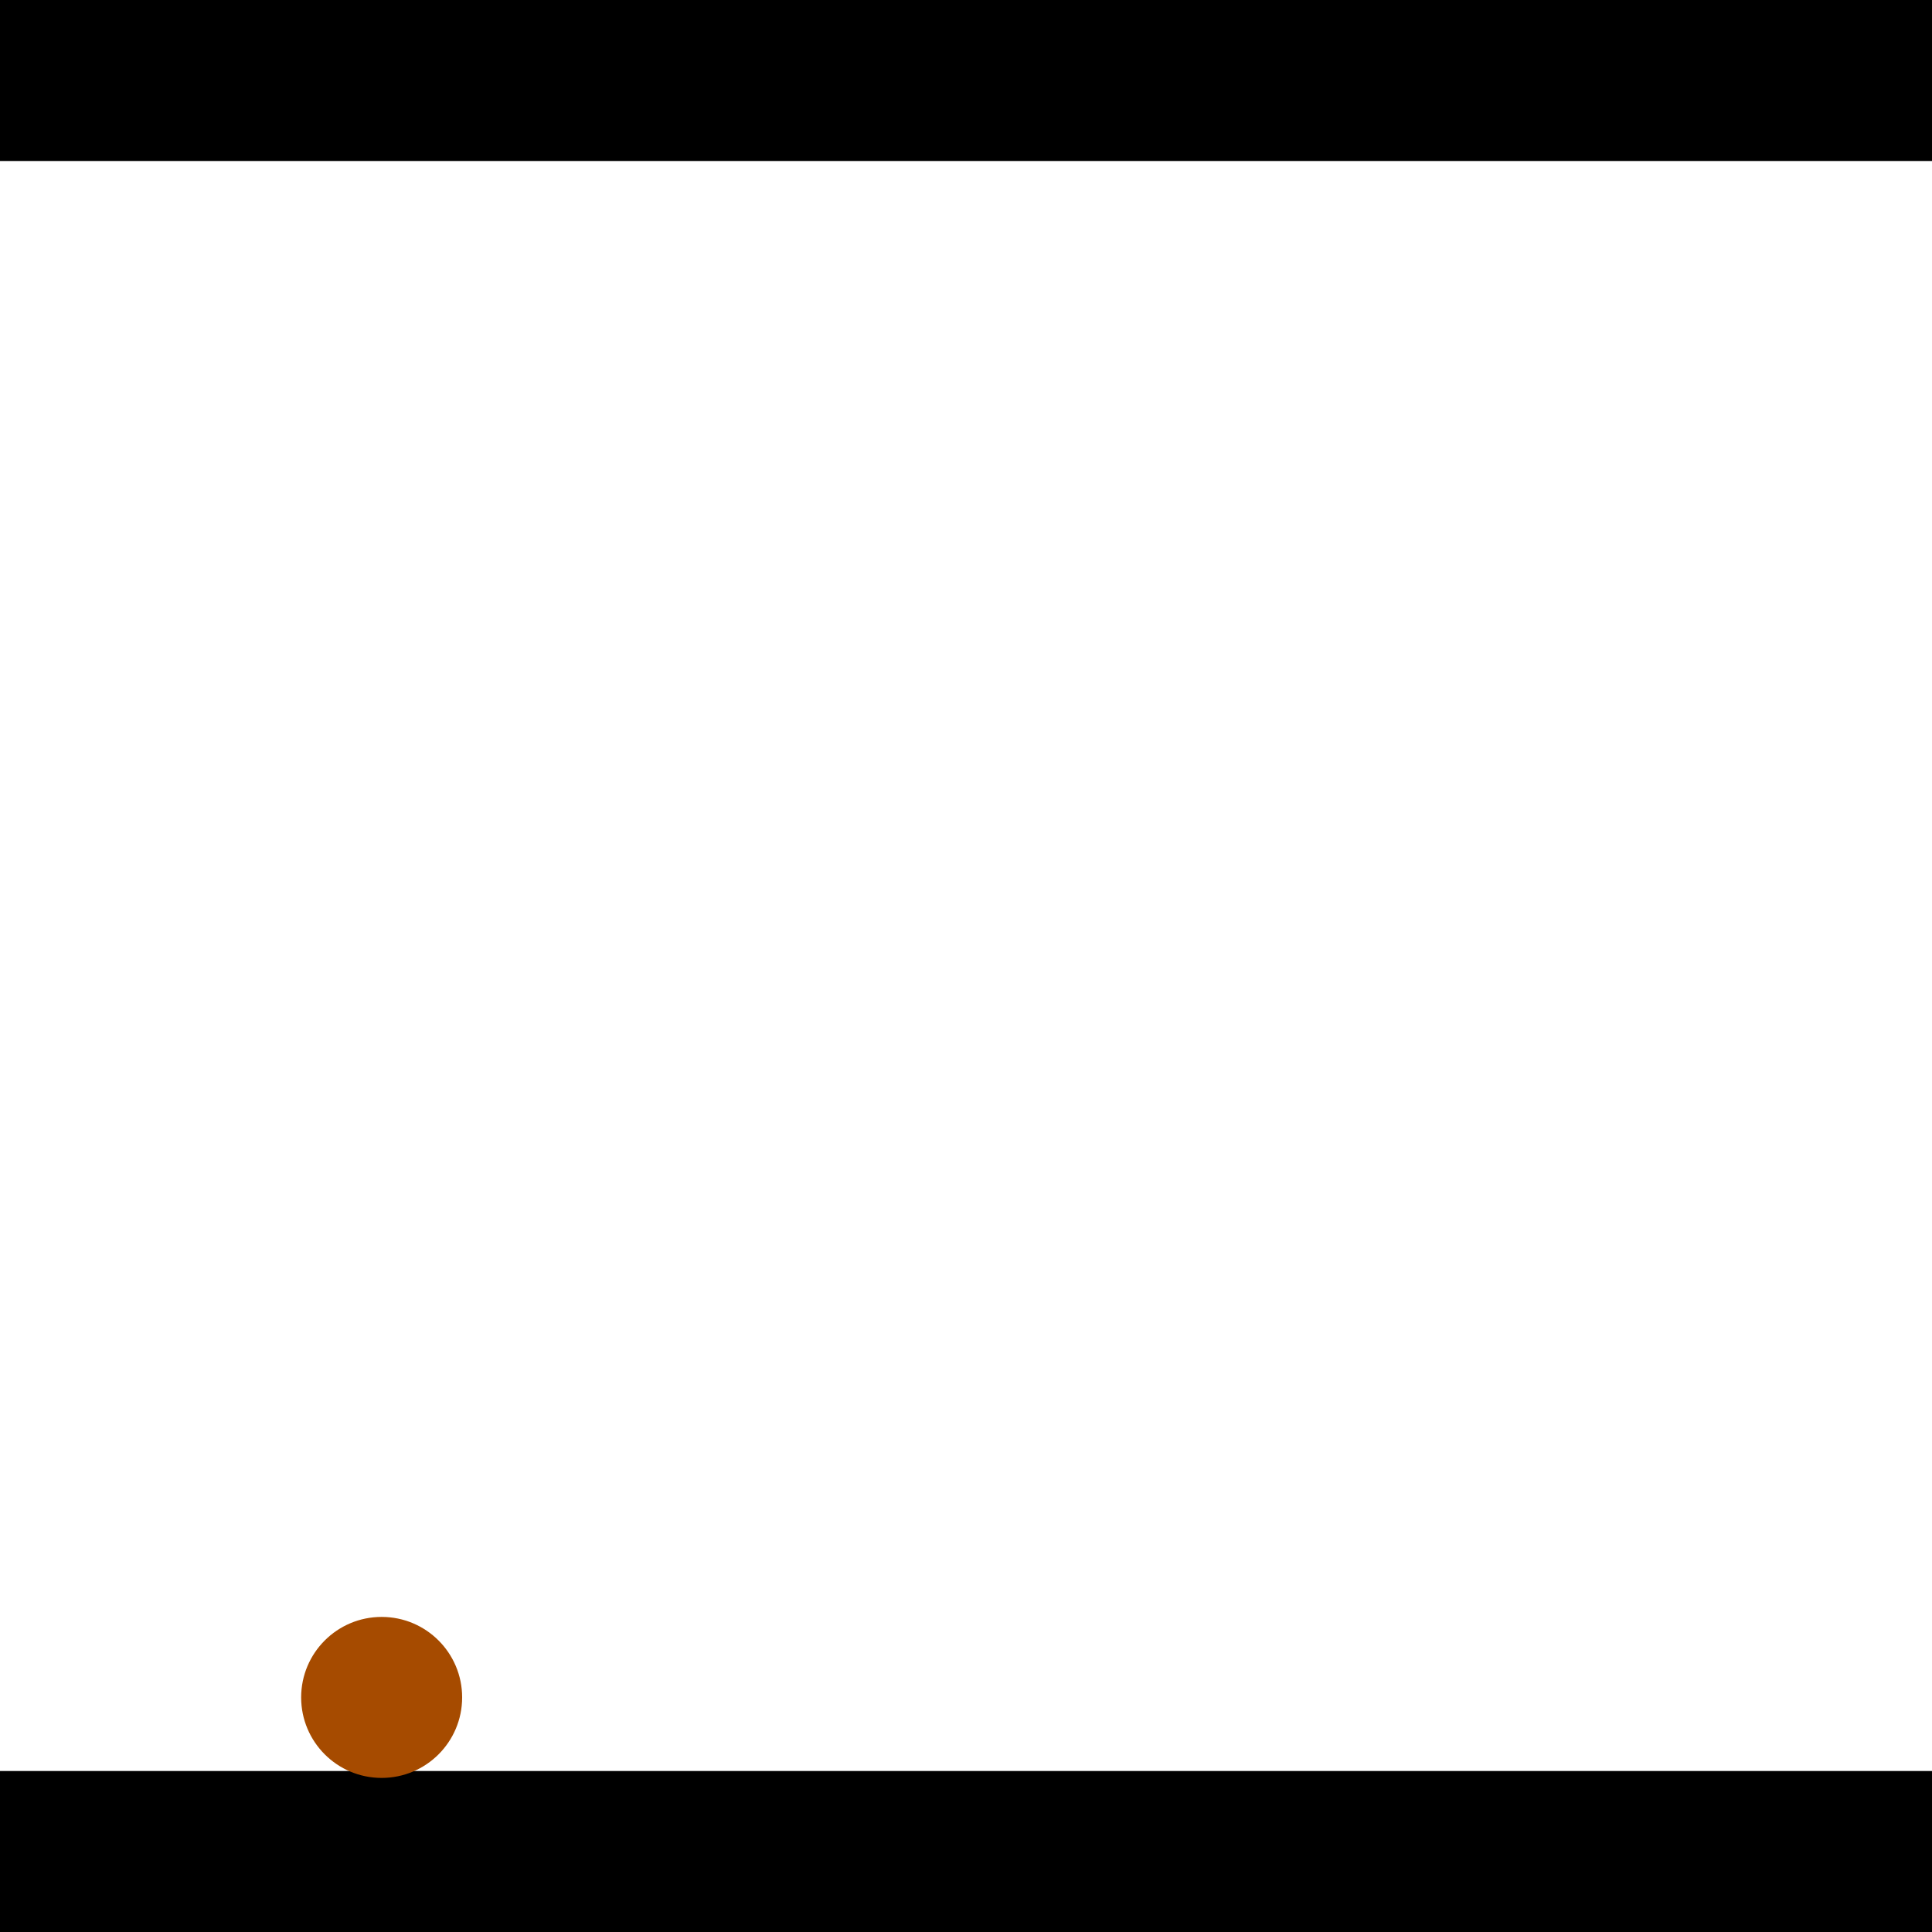 <?xml version="1.0" encoding="utf-8"?> <!-- Generator: Adobe Illustrator 13.0.0, SVG Export Plug-In . SVG Version: 6.00 Build 14948)  --> <svg version="1.2" baseProfile="tiny" id="Layer_1" xmlns="http://www.w3.org/2000/svg" xmlns:xlink="http://www.w3.org/1999/xlink" x="0px" y="0px" width="512px" height="512px" viewBox="0 0 512 512" xml:space="preserve">
<rect x="0" y="0" width="512" height="512" fill="#333333" stroke="none"/>
<polygon points="0,0 512,0 512,512 0,512" style="fill:#ffffff; stroke:#000000;stroke-width:0"/>
<polygon points="-77.254,159.764 -71.696,202.067 -293.147,231.163 -298.706,188.86" style="fill:#006363; stroke:#000000;stroke-width:0"/>
<circle fill="#006363" stroke="#006363" stroke-width="0" cx="-74.475" cy="180.916" r="21.333"/>
<circle fill="#006363" stroke="#006363" stroke-width="0" cx="-295.927" cy="210.012" r="21.333"/>
<polygon points="744.556,293.5 703.461,282.028 759.34,81.846 800.436,93.317" style="fill:#006363; stroke:#000000;stroke-width:0"/>
<circle fill="#006363" stroke="#006363" stroke-width="0" cx="724.008" cy="287.764" r="21.333"/>
<circle fill="#006363" stroke="#006363" stroke-width="0" cx="779.888" cy="87.582" r="21.333"/>
<polygon points="1256,469.333 256,1469.33 -744,469.333" style="fill:#000000; stroke:#000000;stroke-width:0"/>
<polygon points="-744,42.667 256,-957.333 1256,42.667" style="fill:#000000; stroke:#000000;stroke-width:0"/>
<circle fill="#a64b00" stroke="#a64b00" stroke-width="0" cx="-74.475" cy="180.916" r="21.333"/>
<circle fill="#a64b00" stroke="#a64b00" stroke-width="0" cx="-295.927" cy="210.012" r="21.333"/>
<circle fill="#a64b00" stroke="#a64b00" stroke-width="0" cx="724.008" cy="287.764" r="21.333"/>
<circle fill="#a64b00" stroke="#a64b00" stroke-width="0" cx="779.888" cy="87.582" r="21.333"/>
<circle fill="#a64b00" stroke="#a64b00" stroke-width="0" cx="101.141" cy="449.833" r="21.333"/>
</svg>
